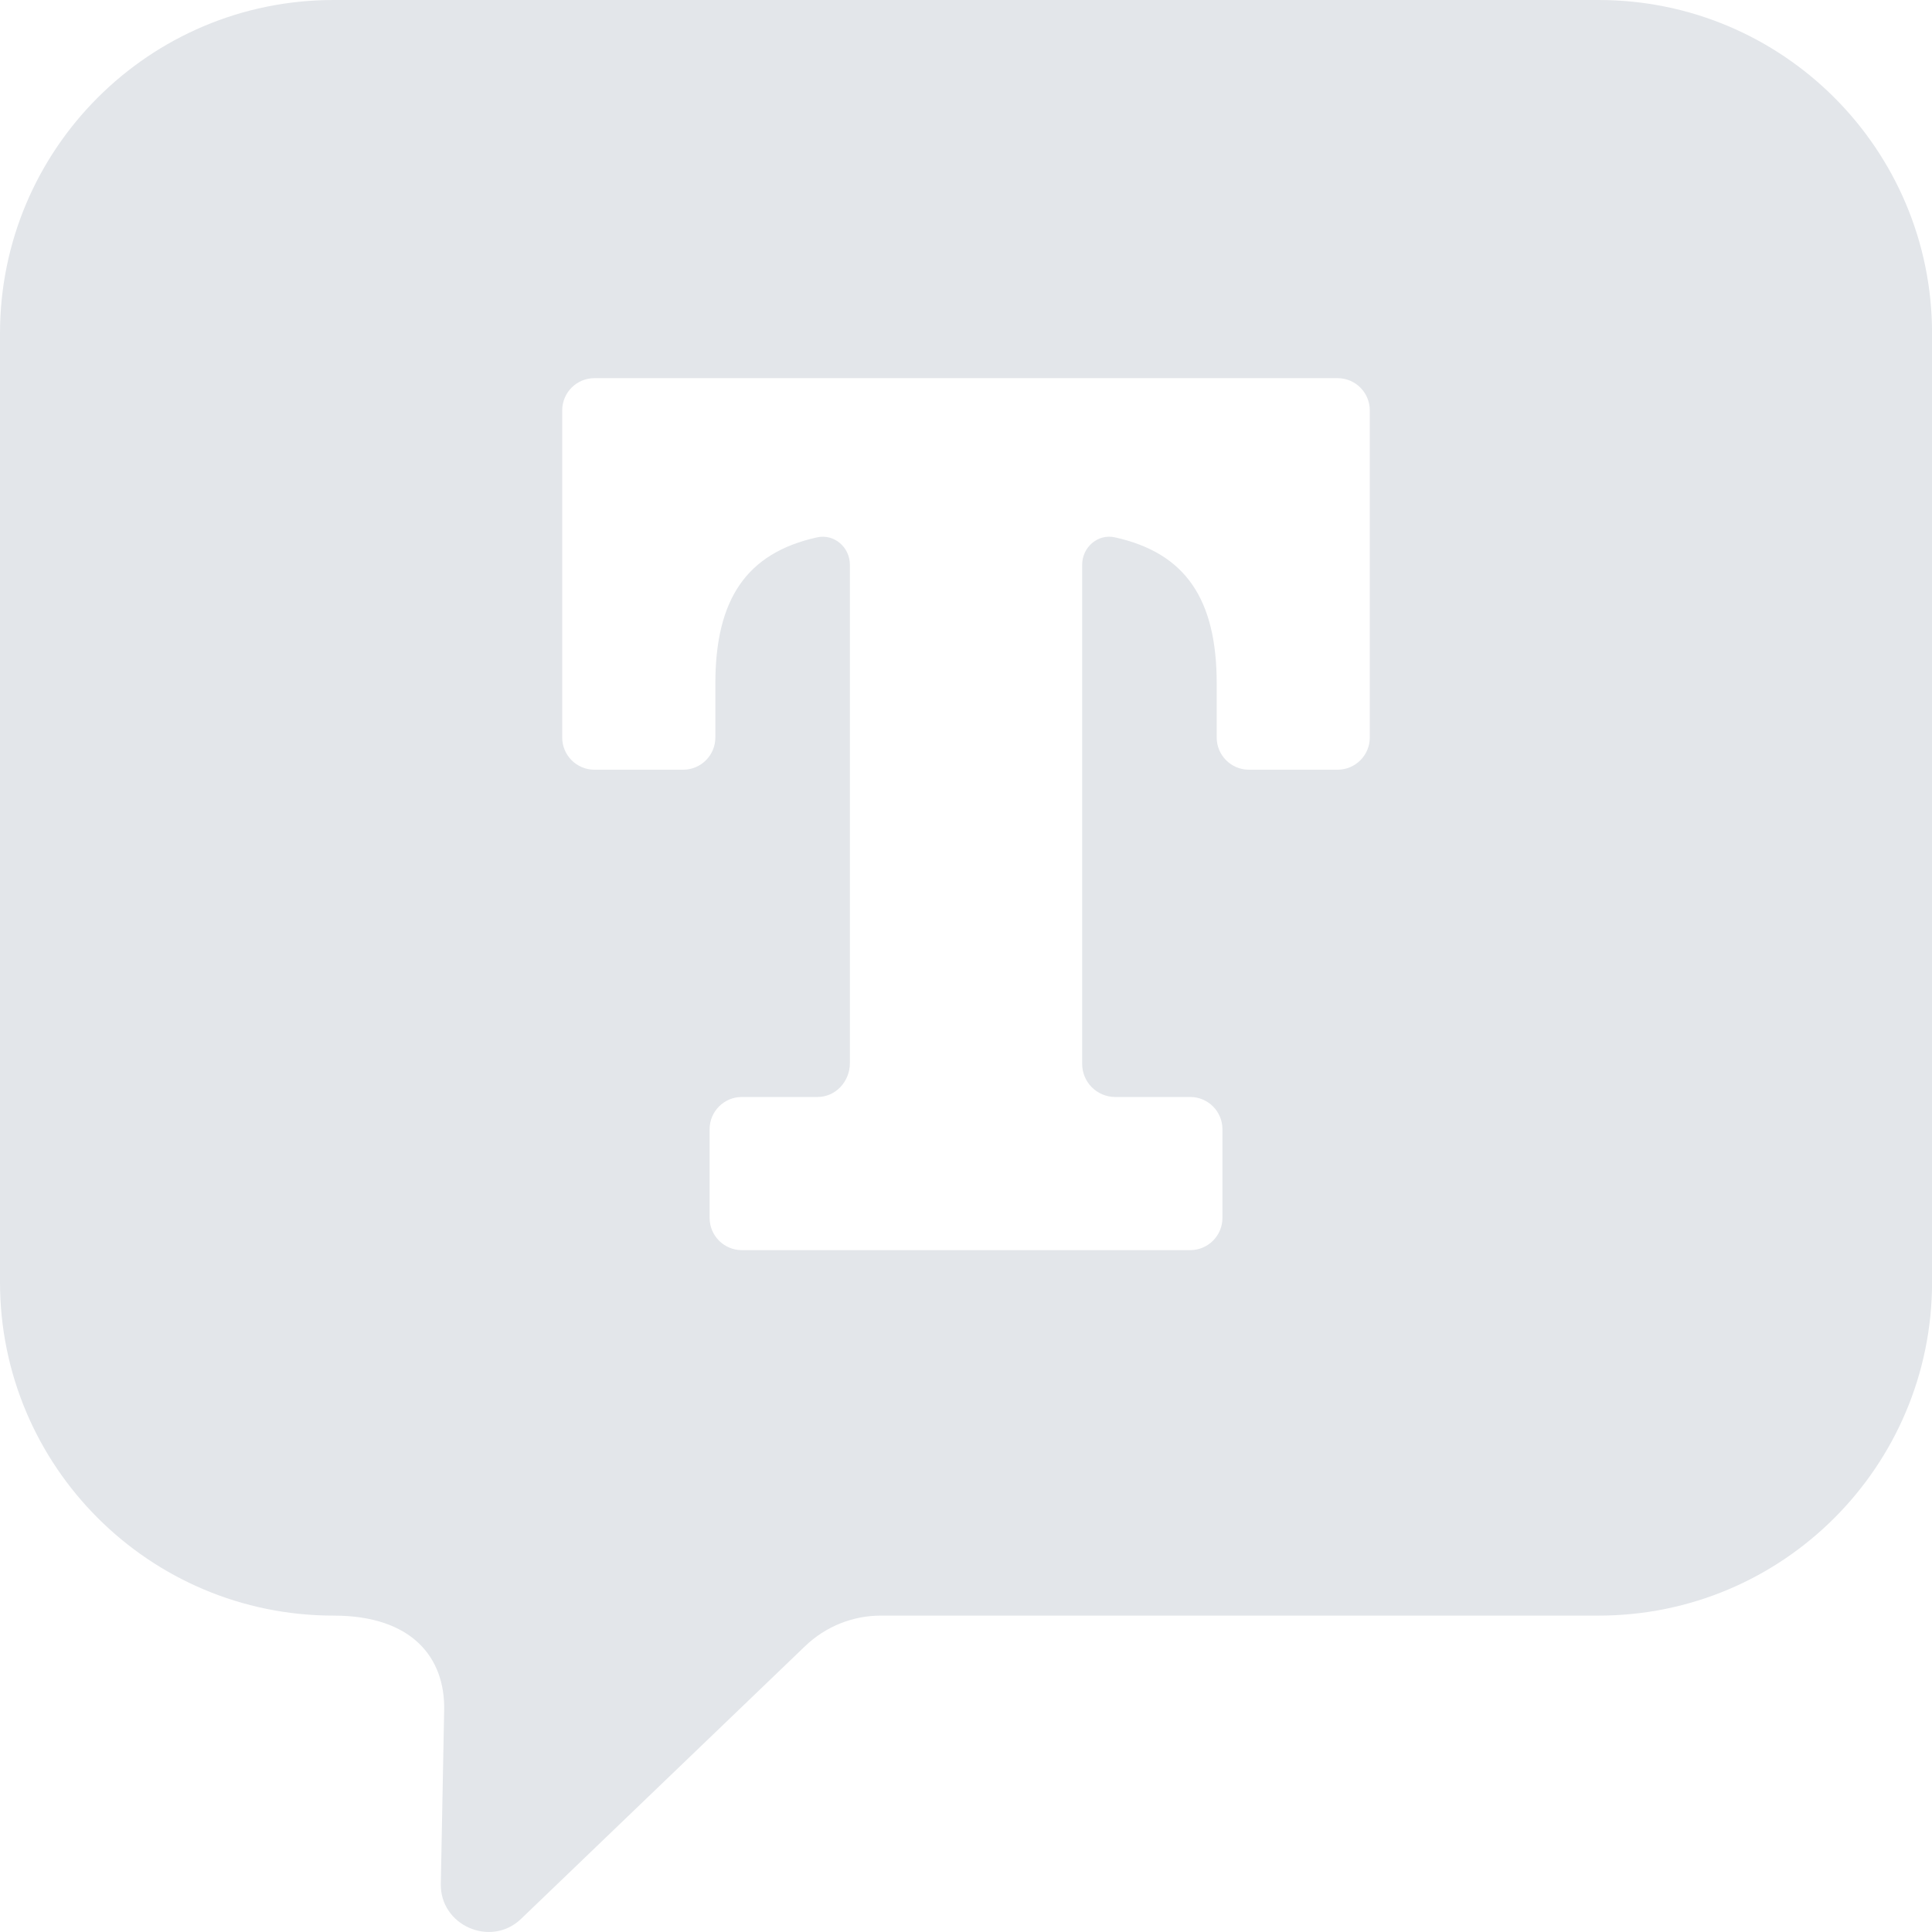 <?xml version="1.0" encoding="utf-8"?>
<!-- Generator: Adobe Illustrator 16.0.0, SVG Export Plug-In . SVG Version: 6.00 Build 0)  -->
<!DOCTYPE svg PUBLIC "-//W3C//DTD SVG 1.1//EN" "http://www.w3.org/Graphics/SVG/1.1/DTD/svg11.dtd">
<svg version="1.1" id="Layer_1" xmlns="http://www.w3.org/2000/svg" xmlns:xlink="http://www.w3.org/1999/xlink" x="0px" y="0px"
	 width="30px" height="30px" viewBox="0 0 30 30" enable-background="new 0 0 30 30" xml:space="preserve">
<path fill="#E3E6EA" d="M24.823,0H5.179C2.318,0,0,2.318,0,5.178v14.73c0,2.86,2.318,5.179,5.179,5.179
	c1.229,0,1.733,0.661,1.718,1.465L6.845,29.25c-0.014,0.646,0.768,0.992,1.238,0.554l4.42-4.244
	c0.318-0.304,0.736-0.473,1.175-0.473h11.146c2.86,0,5.177-2.318,5.177-5.179V5.178C30,2.318,27.684,0,24.823,0z M21.27,11.452
	c0,0.276-0.224,0.5-0.5,0.5h-1.377c-0.276,0-0.5-0.224-0.5-0.5v-0.836c0-1.312-0.483-2.029-1.58-2.272
	c-0.266-0.059-0.509,0.153-0.509,0.425v7.752c0,0.283,0.23,0.513,0.514,0.513h1.164c0.276,0,0.5,0.224,0.5,0.5v1.378
	c0,0.276-0.224,0.5-0.5,0.5h-6.963c-0.276,0-0.5-0.224-0.5-0.5v-1.378c0-0.276,0.224-0.5,0.5-0.5h1.175
	c0.284,0,0.503-0.242,0.503-0.526V8.769c0-0.271-0.243-0.483-0.509-0.425c-1.097,0.243-1.58,0.961-1.58,2.272v0.836
	c0,0.276-0.224,0.5-0.5,0.5H9.23c-0.276,0-0.5-0.224-0.5-0.5v-5.08c0-0.276,0.224-0.5,0.5-0.5H20.77c0.276,0,0.5,0.224,0.5,0.5
	V11.452z"/>
</svg>
